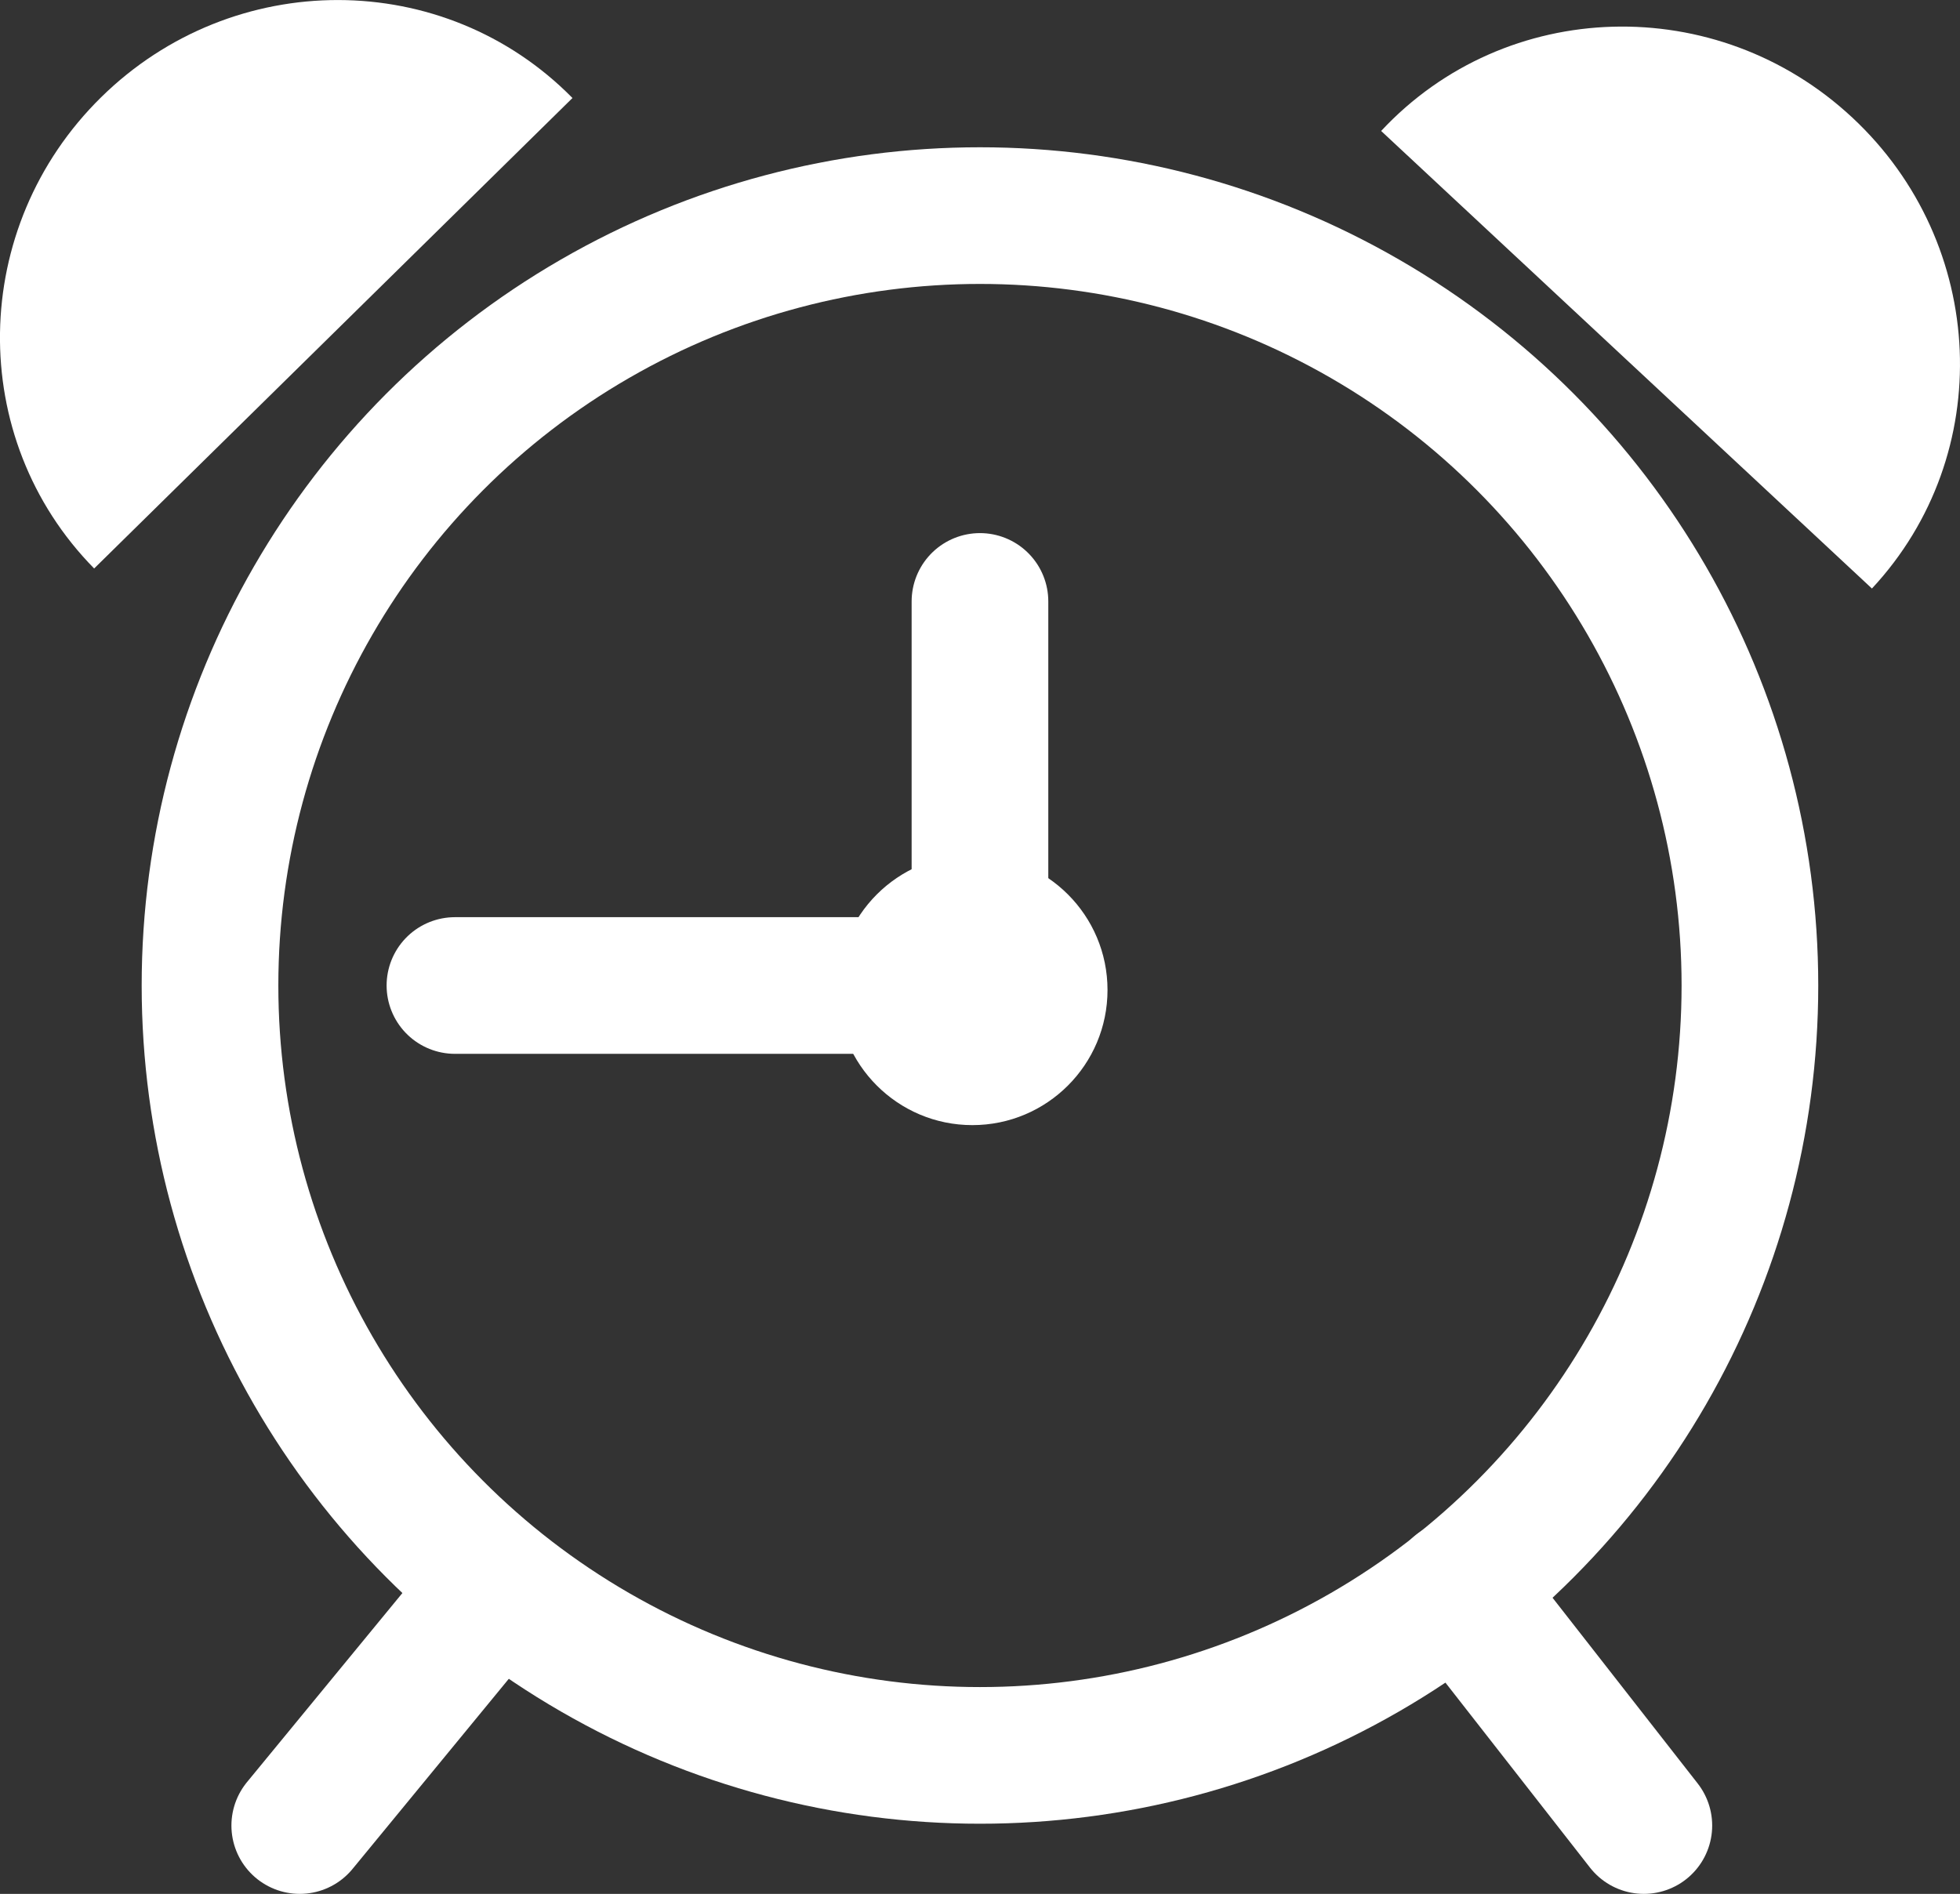 <?xml version="1.0" encoding="UTF-8"?>
<svg id="_레이어_1" data-name="레이어 1" xmlns="http://www.w3.org/2000/svg" viewBox="0 0 258.15 249.46">
  <rect x="0" y="0" width="258.15" height="249.46" fill="#333333" stroke="none"/>
  <defs>
    <style>
      .cls-1 {
        stroke-miterlimit: 10;
      }

      .cls-1, .cls-2 {
        fill: none;
        stroke: #fff;
        stroke-width: 18px;
      }

      .cls-3 {
        fill: #fff;
      }

      .cls-2 {
        stroke-linecap: round;
        stroke-linejoin: round;
      }
    </style>
  </defs>
  <g>
    <circle class="cls-1" cx="129.07" cy="129.81" r="101.41"/>
    <polyline class="cls-2" points="129.07 79.22 129.07 129.81 59.92 129.81"/>
    <circle class="cls-3" cx="128.07" cy="130.4" r="17.8"/>
    <line class="cls-2" x1="64.66" y1="209.82" x2="39.48" y2="240.46"/>
    <line class="cls-2" x1="216.51" y1="240.46" x2="192.09" y2="209.21"/>
  </g>
  <g>
    <path class="cls-3" d="M12.4,74.88C-4.49,57.71-4.08,29.92,13.32,12.81c17.4-17.11,45.19-17.07,62.08.1"/>
    <path class="cls-3" d="M181.91,17.25c16.42-17.62,44.21-18.41,62.06-1.76,17.85,16.64,19,44.41,2.58,62.03"/>
  </g>
</svg>